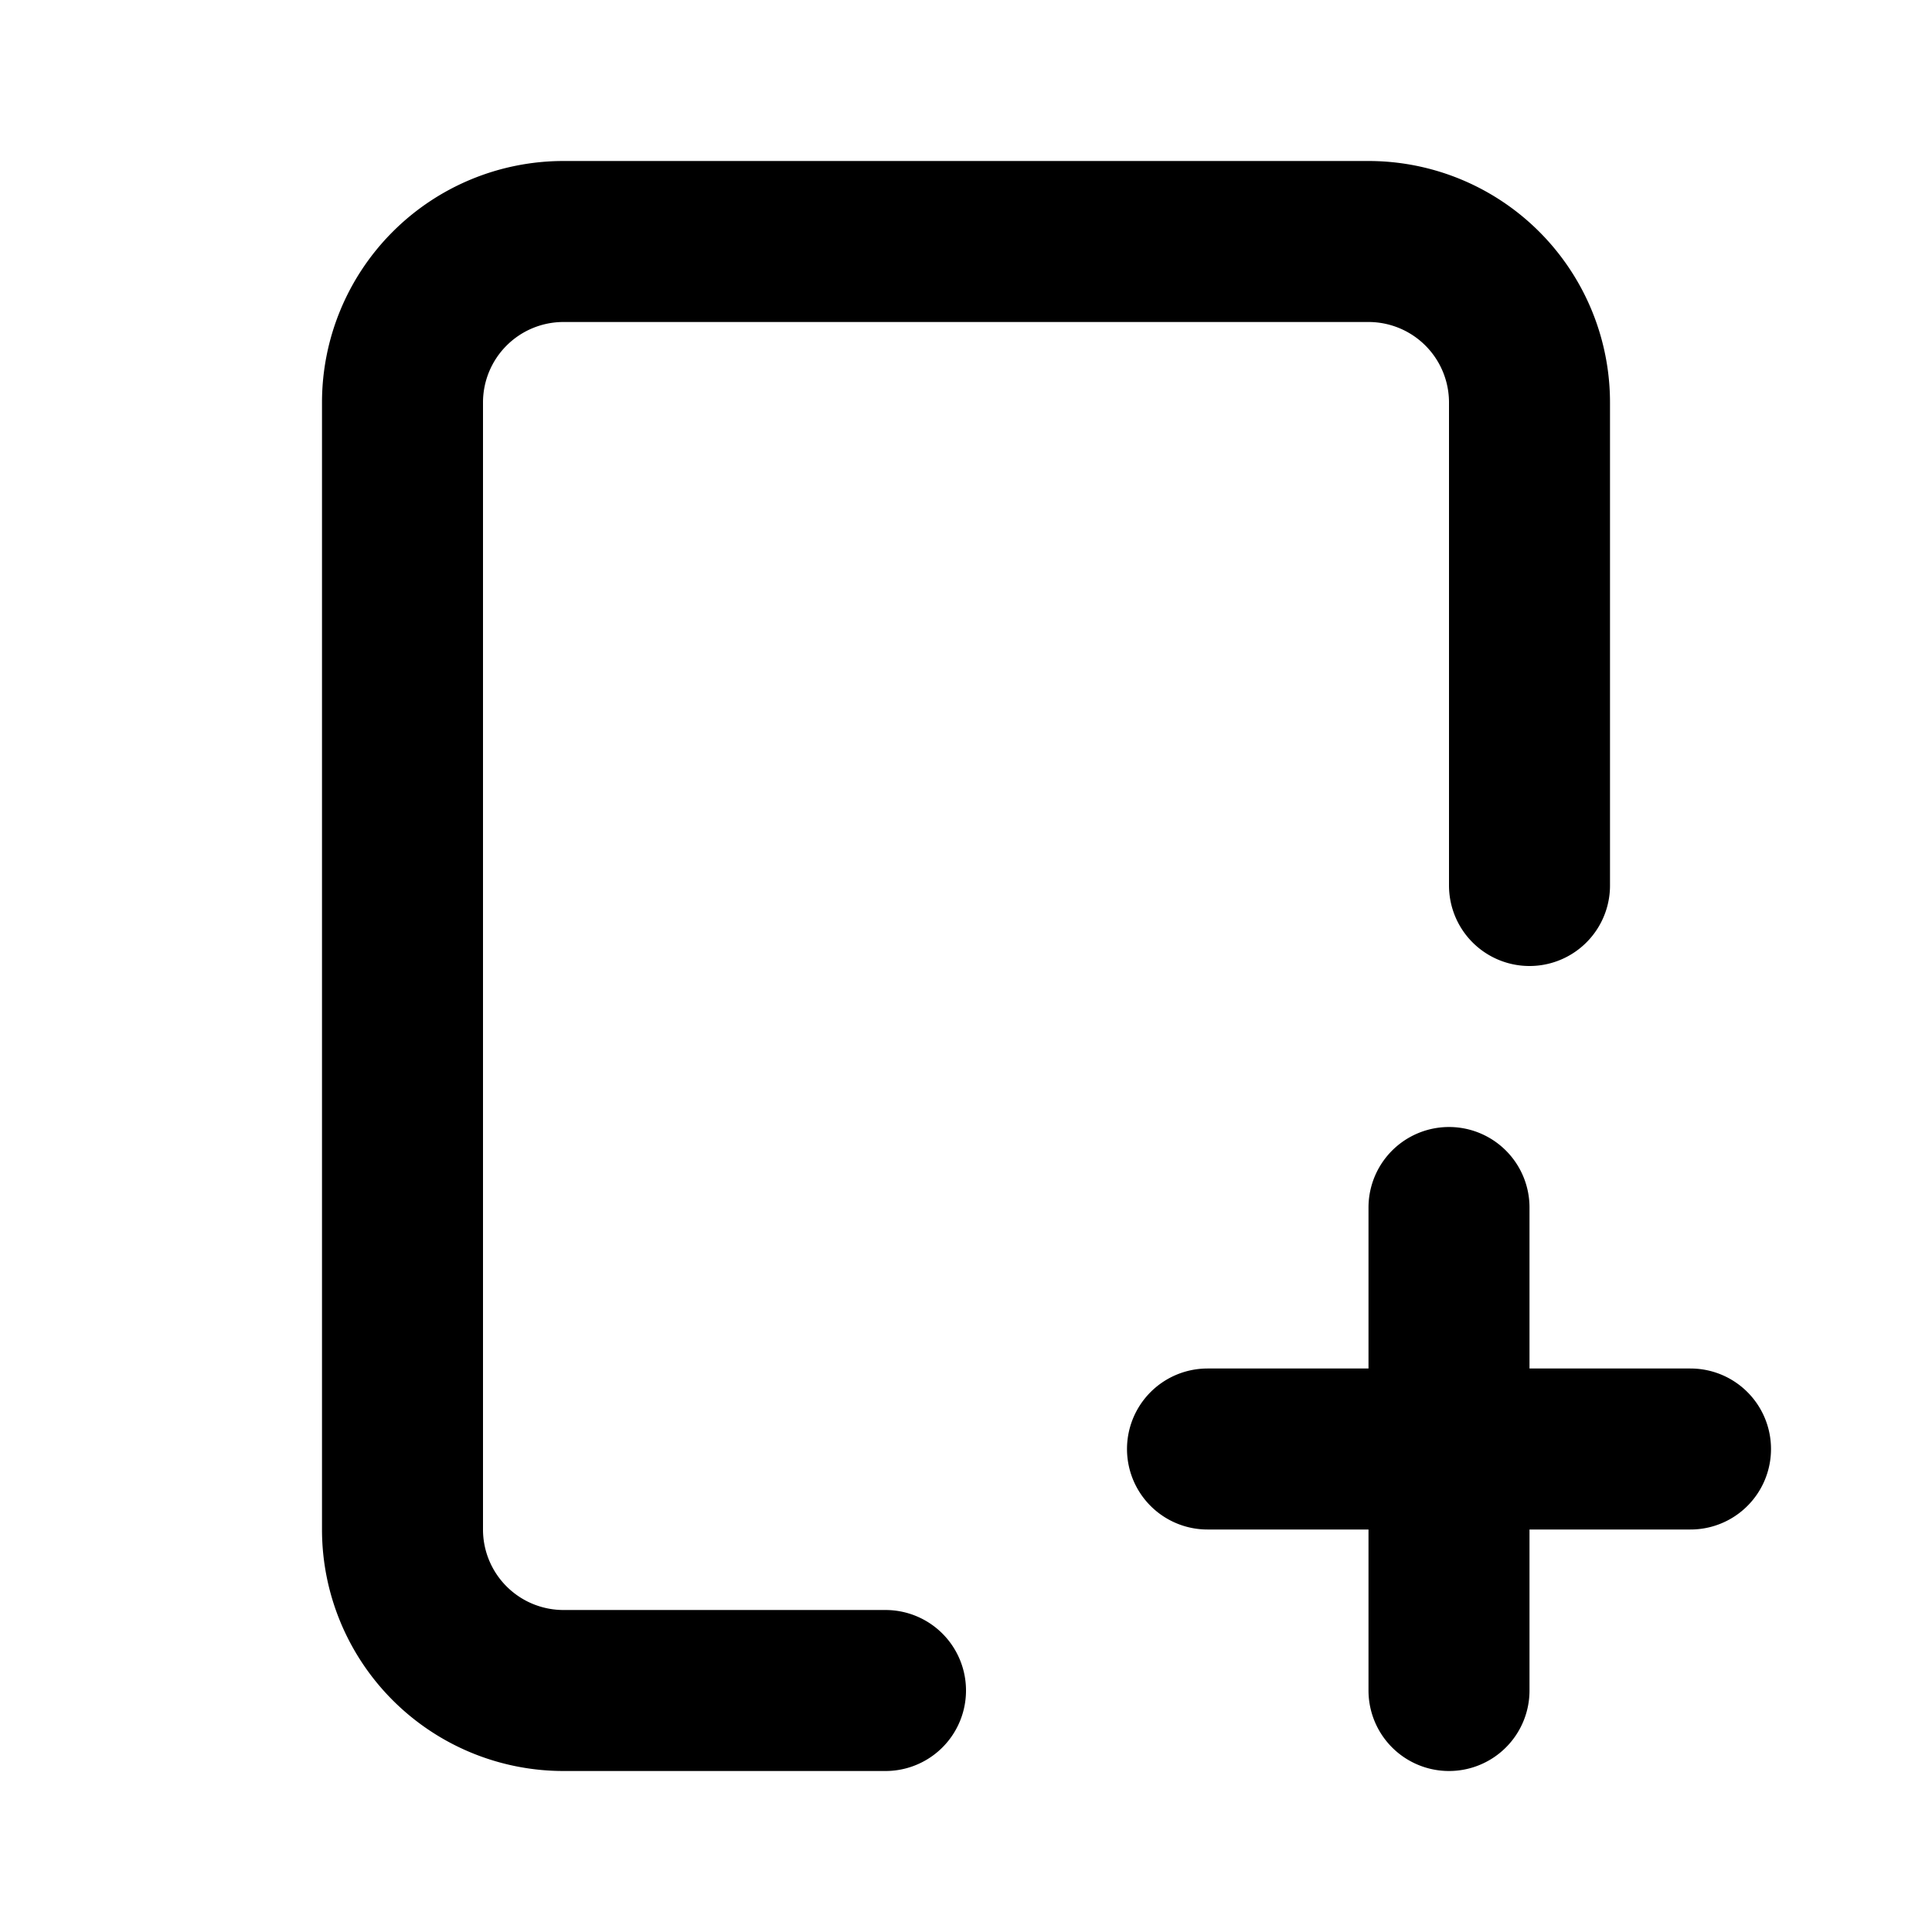 <svg xmlns="http://www.w3.org/2000/svg" width="24" height="24" fill="none" viewBox="0 0 24 24">
  <path stroke="currentColor" stroke-linecap="round" stroke-linejoin="round" stroke-width="2"
    d="M11 21H7a2 2 0 0 1-2-2V5a2 2 0 0 1 2-2h10a2 2 0 0 1 2 2v6m-1 4v3m0 0v3m0-3h-3m3 0h3" />
</svg>
